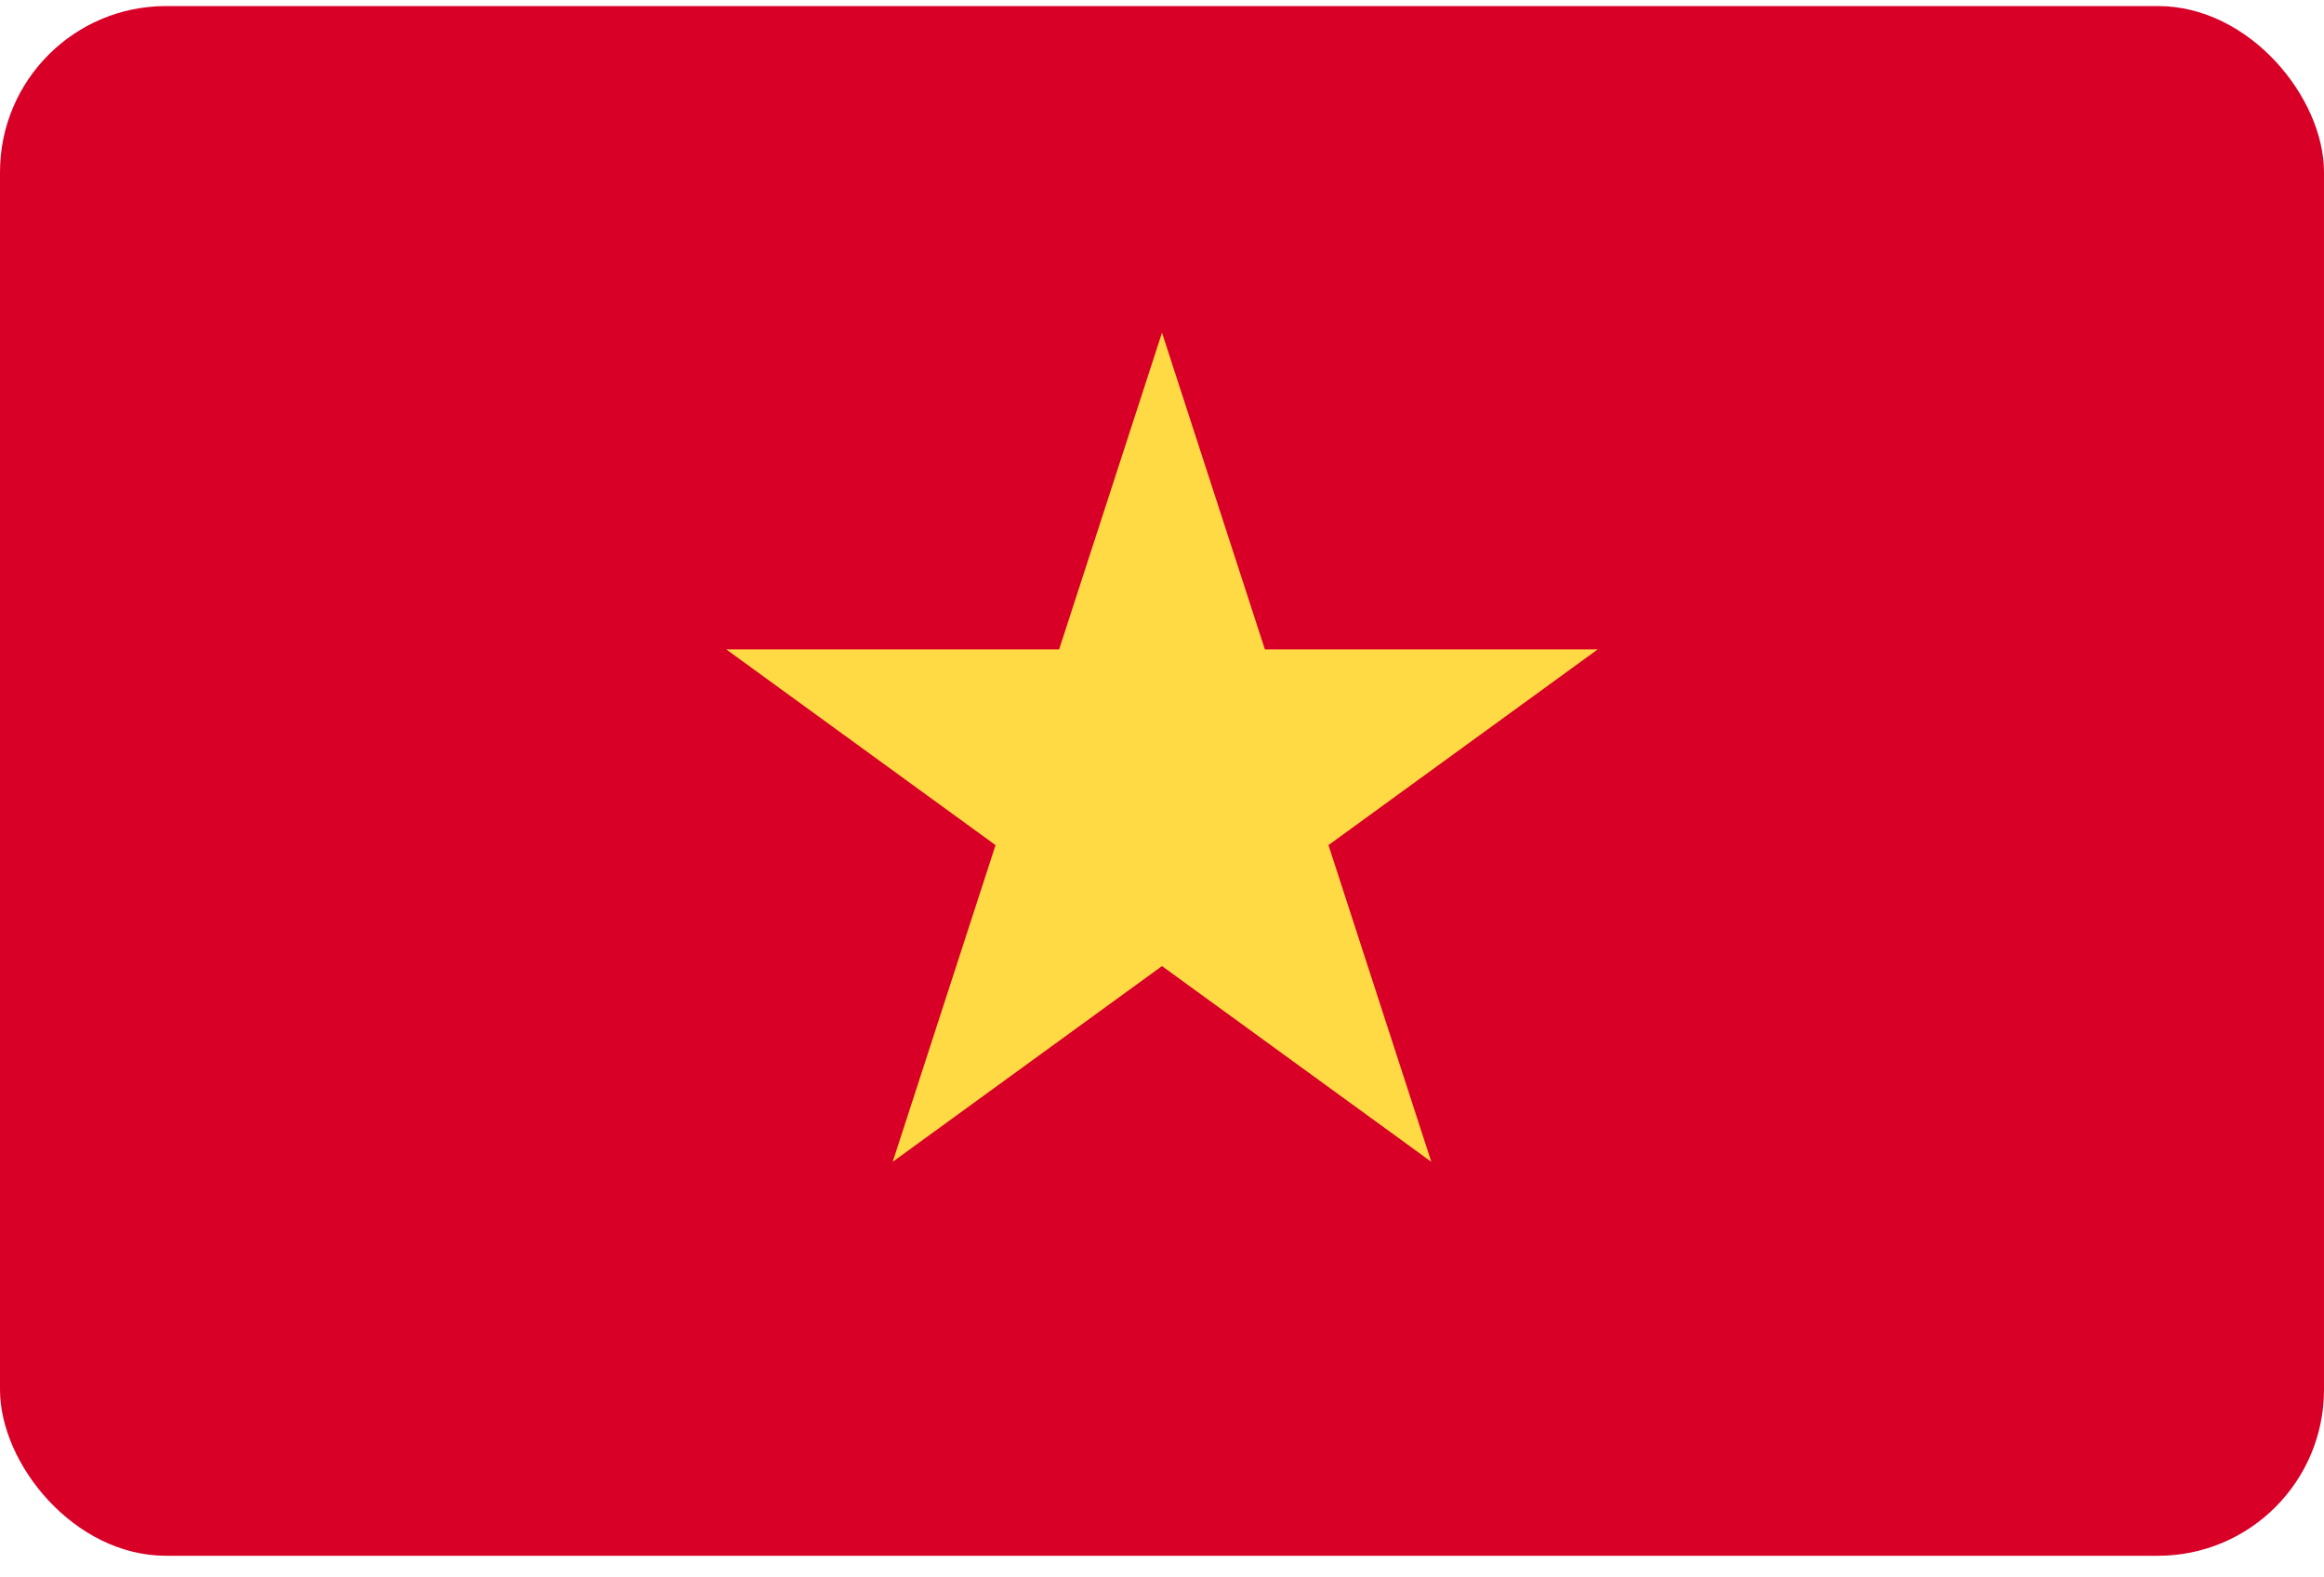 <svg width="56" height="38" viewBox="0 0 56 38" fill="none" xmlns="http://www.w3.org/2000/svg">
<g clip-path="url(#clip0_2471_362216)">
<path d="M21.508 0.147H0V37.479H56V0.147H21.508Z" fill="#D80027"/>
<path d="M28 8.015L30.479 15.644H38.5L32.011 20.359L34.489 27.988L28 23.273L21.511 27.988L23.989 20.359L17.5 15.644H25.521L28 8.015Z" fill="#FFDA44"/>
</g>
<defs>
<clipPath id="clip0_2471_362216">
<rect y="0.146" width="56" height="37.333" rx="4" fill="white"/>
</clipPath>
</defs>
</svg>
